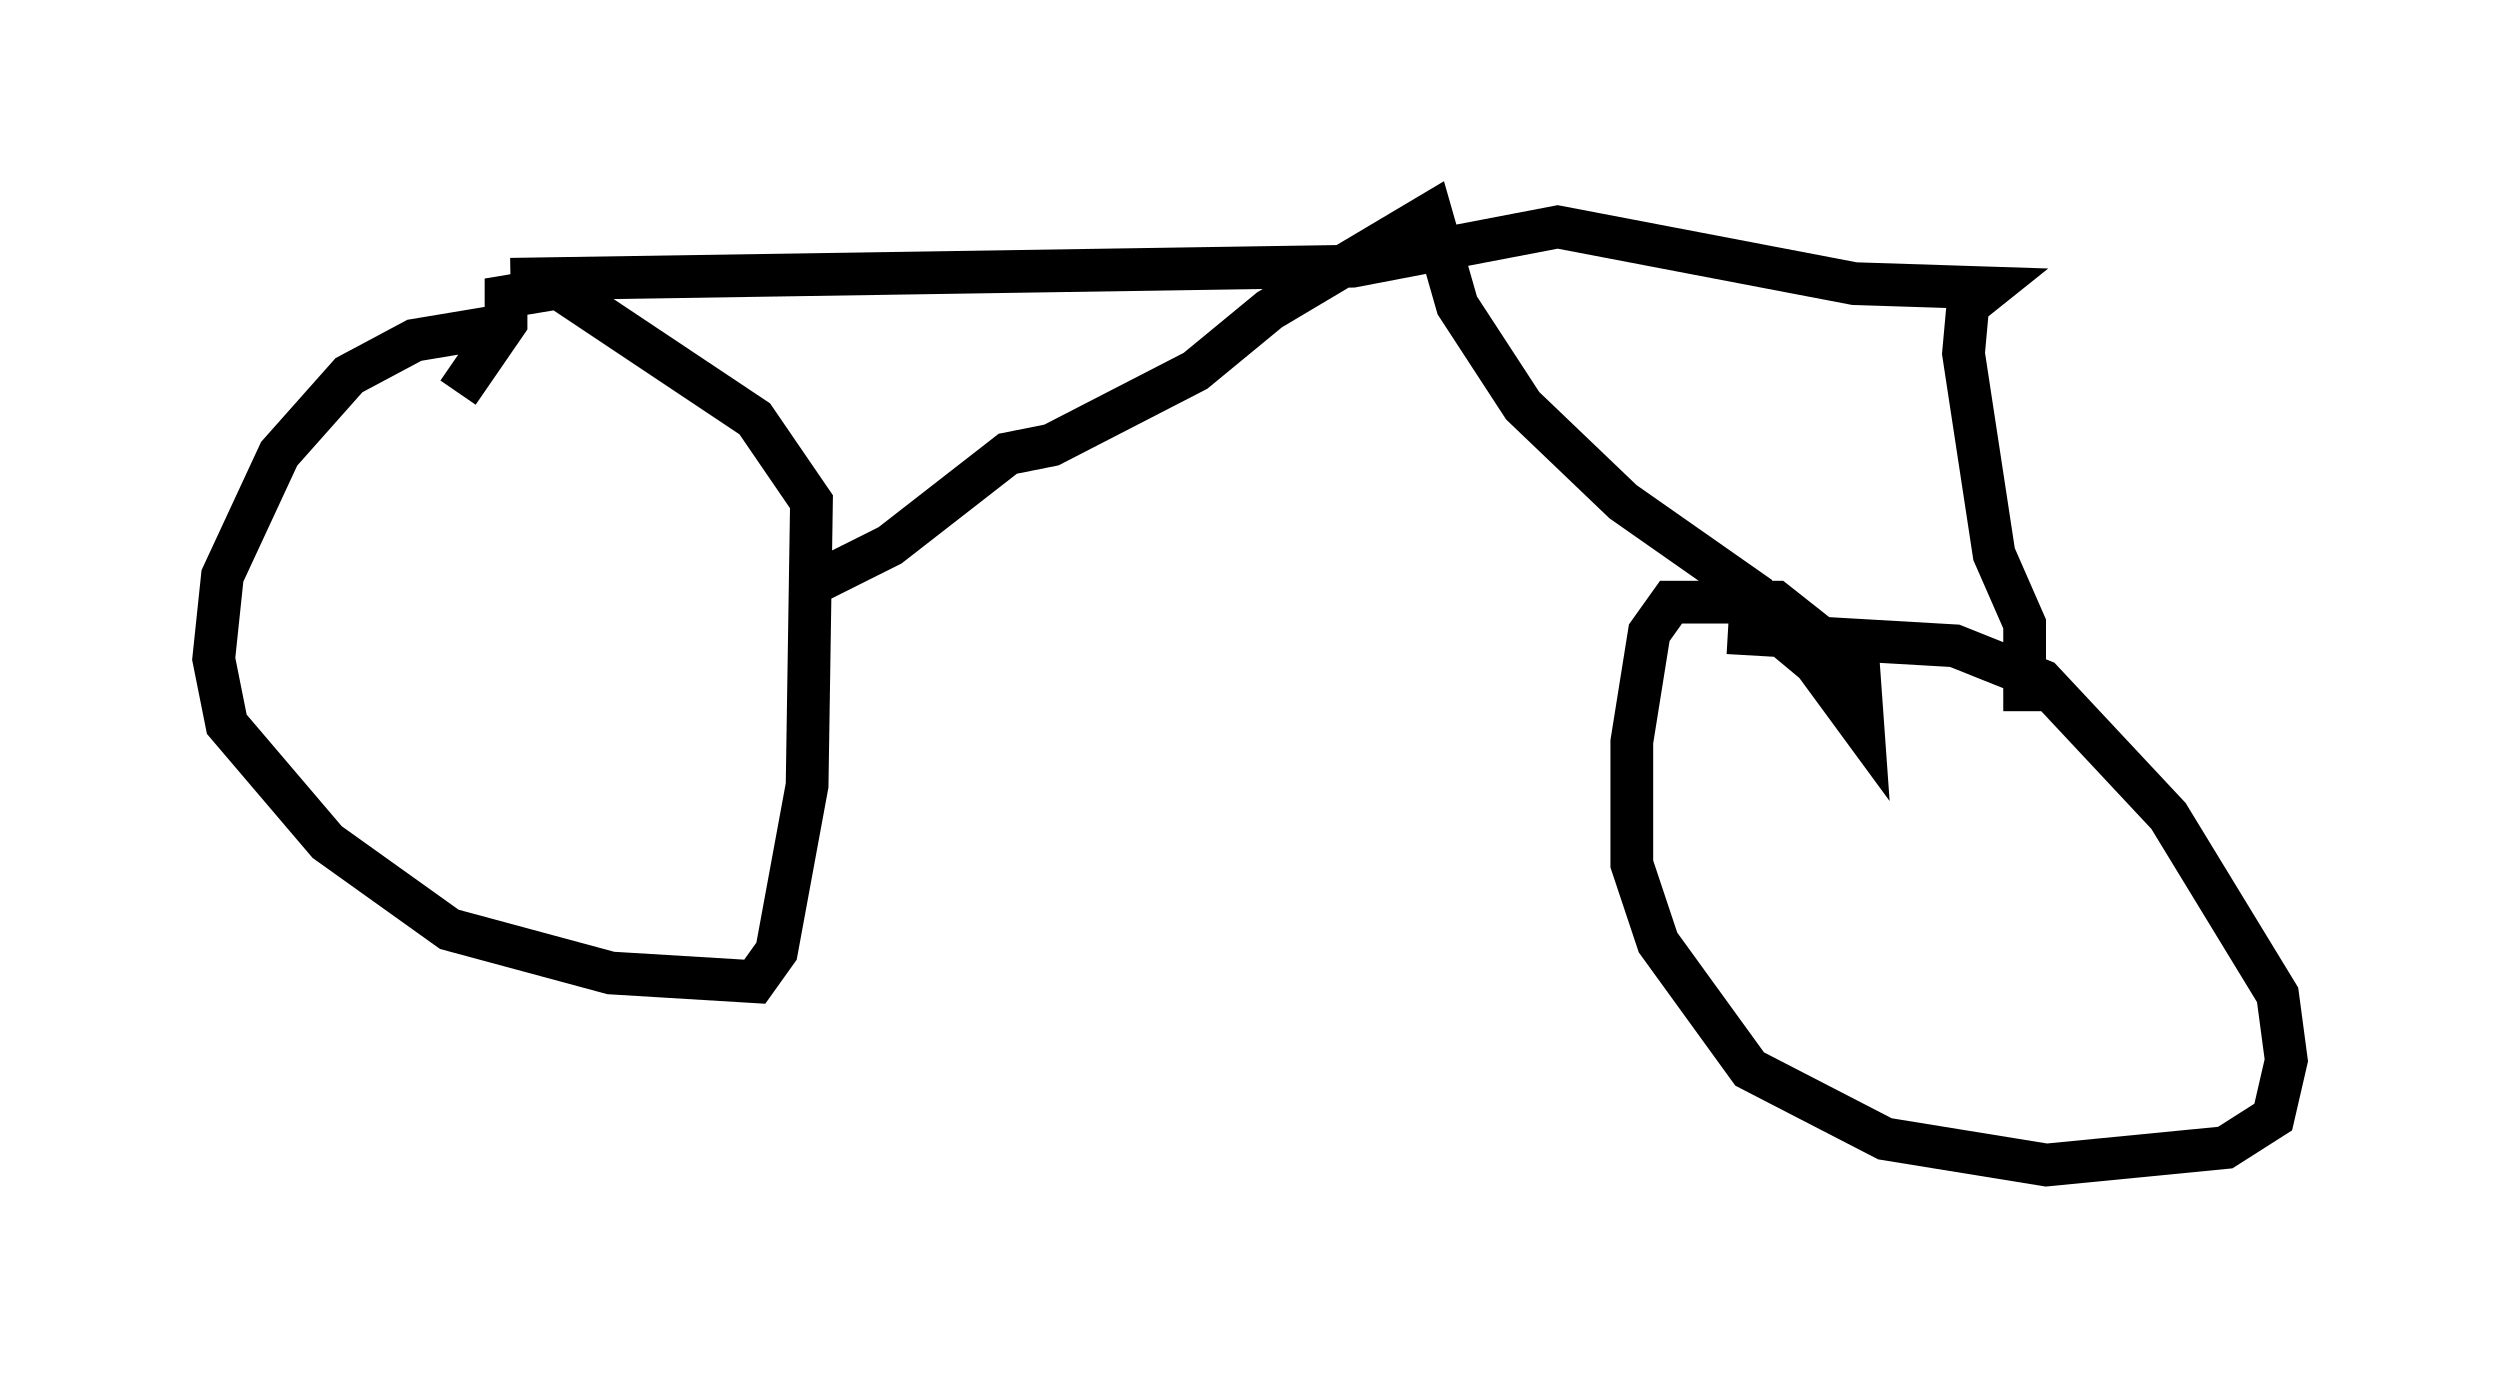<?xml version="1.0" encoding="utf-8" ?>
<svg baseProfile="full" height="32.254" version="1.1" width="58.49" xmlns="http://www.w3.org/2000/svg" xmlns:ev="http://www.w3.org/2001/xml-events" xmlns:xlink="http://www.w3.org/1999/xlink"><defs /><rect fill="white" height="32.254" width="58.49" x="0" y="0" /><path d="M12.248, 8.165 m-0.715, -0.51 l-1.838, 0.306 -1.531, 0.817 l-1.633, 1.838 -1.327, 2.858 l-0.204, 1.94 0.306, 1.531 l2.348, 2.756 2.858, 2.042 l3.777, 1.021 3.369, 0.204 l0.51, -0.715 0.715, -3.879 l0.102, -6.635 -1.327, -1.94 l-4.594, -3.063 -1.225, 0.204 l0.0, 0.613 -1.123, 1.633 m8.269, 4.492 l1.838, -0.919 2.756, -2.144 l1.021, -0.204 3.369, -1.735 l1.735, -1.429 3.777, -2.246 l0.613, 2.144 1.531, 2.348 l2.348, 2.246 3.063, 2.144 l0.204, 0.613 1.225, 1.021 l1.123, 1.531 -0.102, -1.429 l-1.94, -1.531 -2.45, 0.0 l-0.51, 0.715 -0.408, 2.552 l0.0, 2.858 0.613, 1.838 l2.144, 2.96 3.165, 1.633 l3.777, 0.613 4.185, -0.408 l1.123, -0.715 0.306, -1.327 l-0.204, -1.531 -2.552, -4.185 l-2.96, -3.165 -2.042, -0.817 l-5.308, -0.306 m-28.482, -8.269 l19.702, -0.306 4.798, -0.919 l6.942, 1.327 3.165, 0.102 l-0.51, 0.408 -0.102, 1.123 l0.715, 4.696 0.715, 1.633 l0.0, 2.042 " fill="none" stroke="black" stroke-width="1" /></svg>